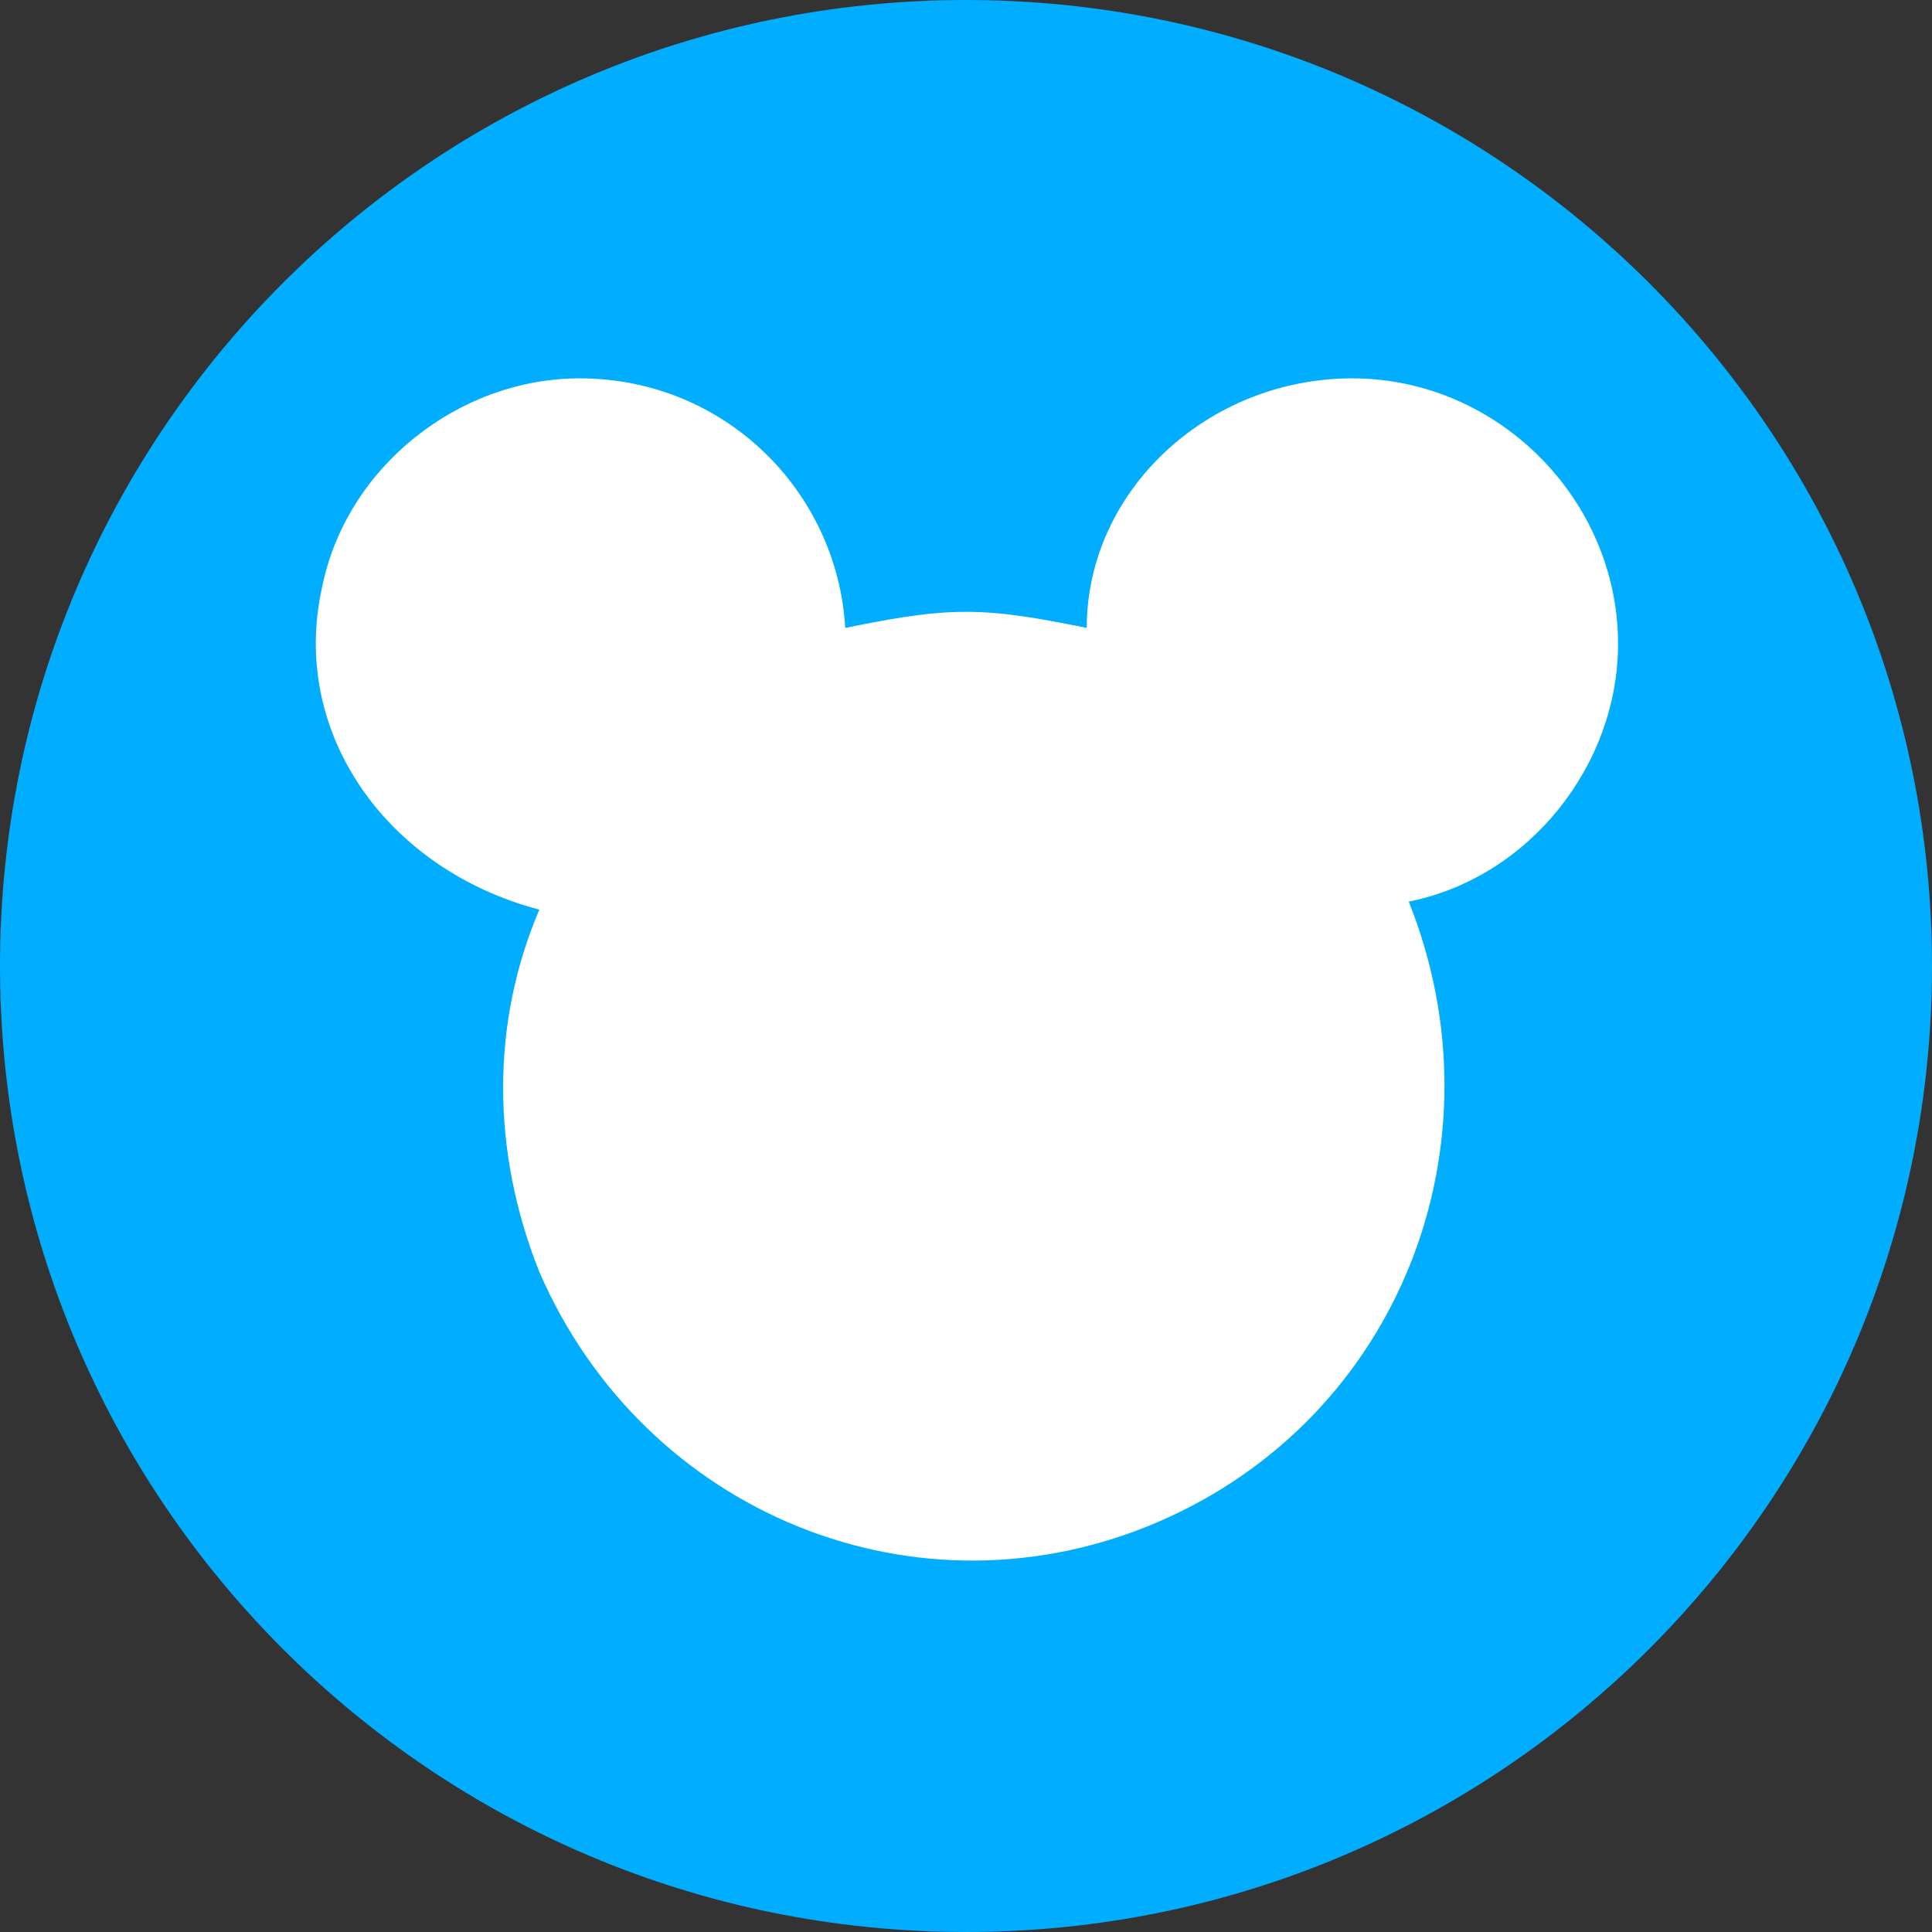 <svg width="350" height="350" viewBox="0 0 350 350" fill="none" xmlns="http://www.w3.org/2000/svg">
<rect x="0" y="0" width="350" height="350" fill="#333333" stroke="none"/>
<g clip-path="url(#clip0_834_2808)">
<path d="M175 350C271.65 350 350 271.65 350 175C350 78.35 271.65 0 175 0C78.35 0 0 78.35 0 175C0 271.65 78.35 350 175 350Z" fill="#00ADFF"/>
<path d="M245 68.542C271.25 68.542 293.125 90.417 293.125 116.667C293.125 138.542 277.083 158.959 255.208 163.334C272.708 207.084 253.75 256.667 210 275.625C166.25 294.584 116.667 274.167 97.708 230.417C88.958 208.542 88.958 185.209 97.708 164.792C70 157.5 52.5 132.709 58.333 106.459C62.708 84.584 83.125 68.542 105 68.542C131.25 68.542 151.667 88.959 153.125 113.75C160.417 112.292 167.708 110.834 175 110.834C182.292 110.834 189.583 112.292 196.875 113.75C196.875 88.959 218.75 68.542 245 68.542Z" fill="white"/>
</g>
<defs>
<clipPath id="clip0_834_2808">
<rect width="350" height="350" fill="white"/>
</clipPath>
</defs>
</svg>
